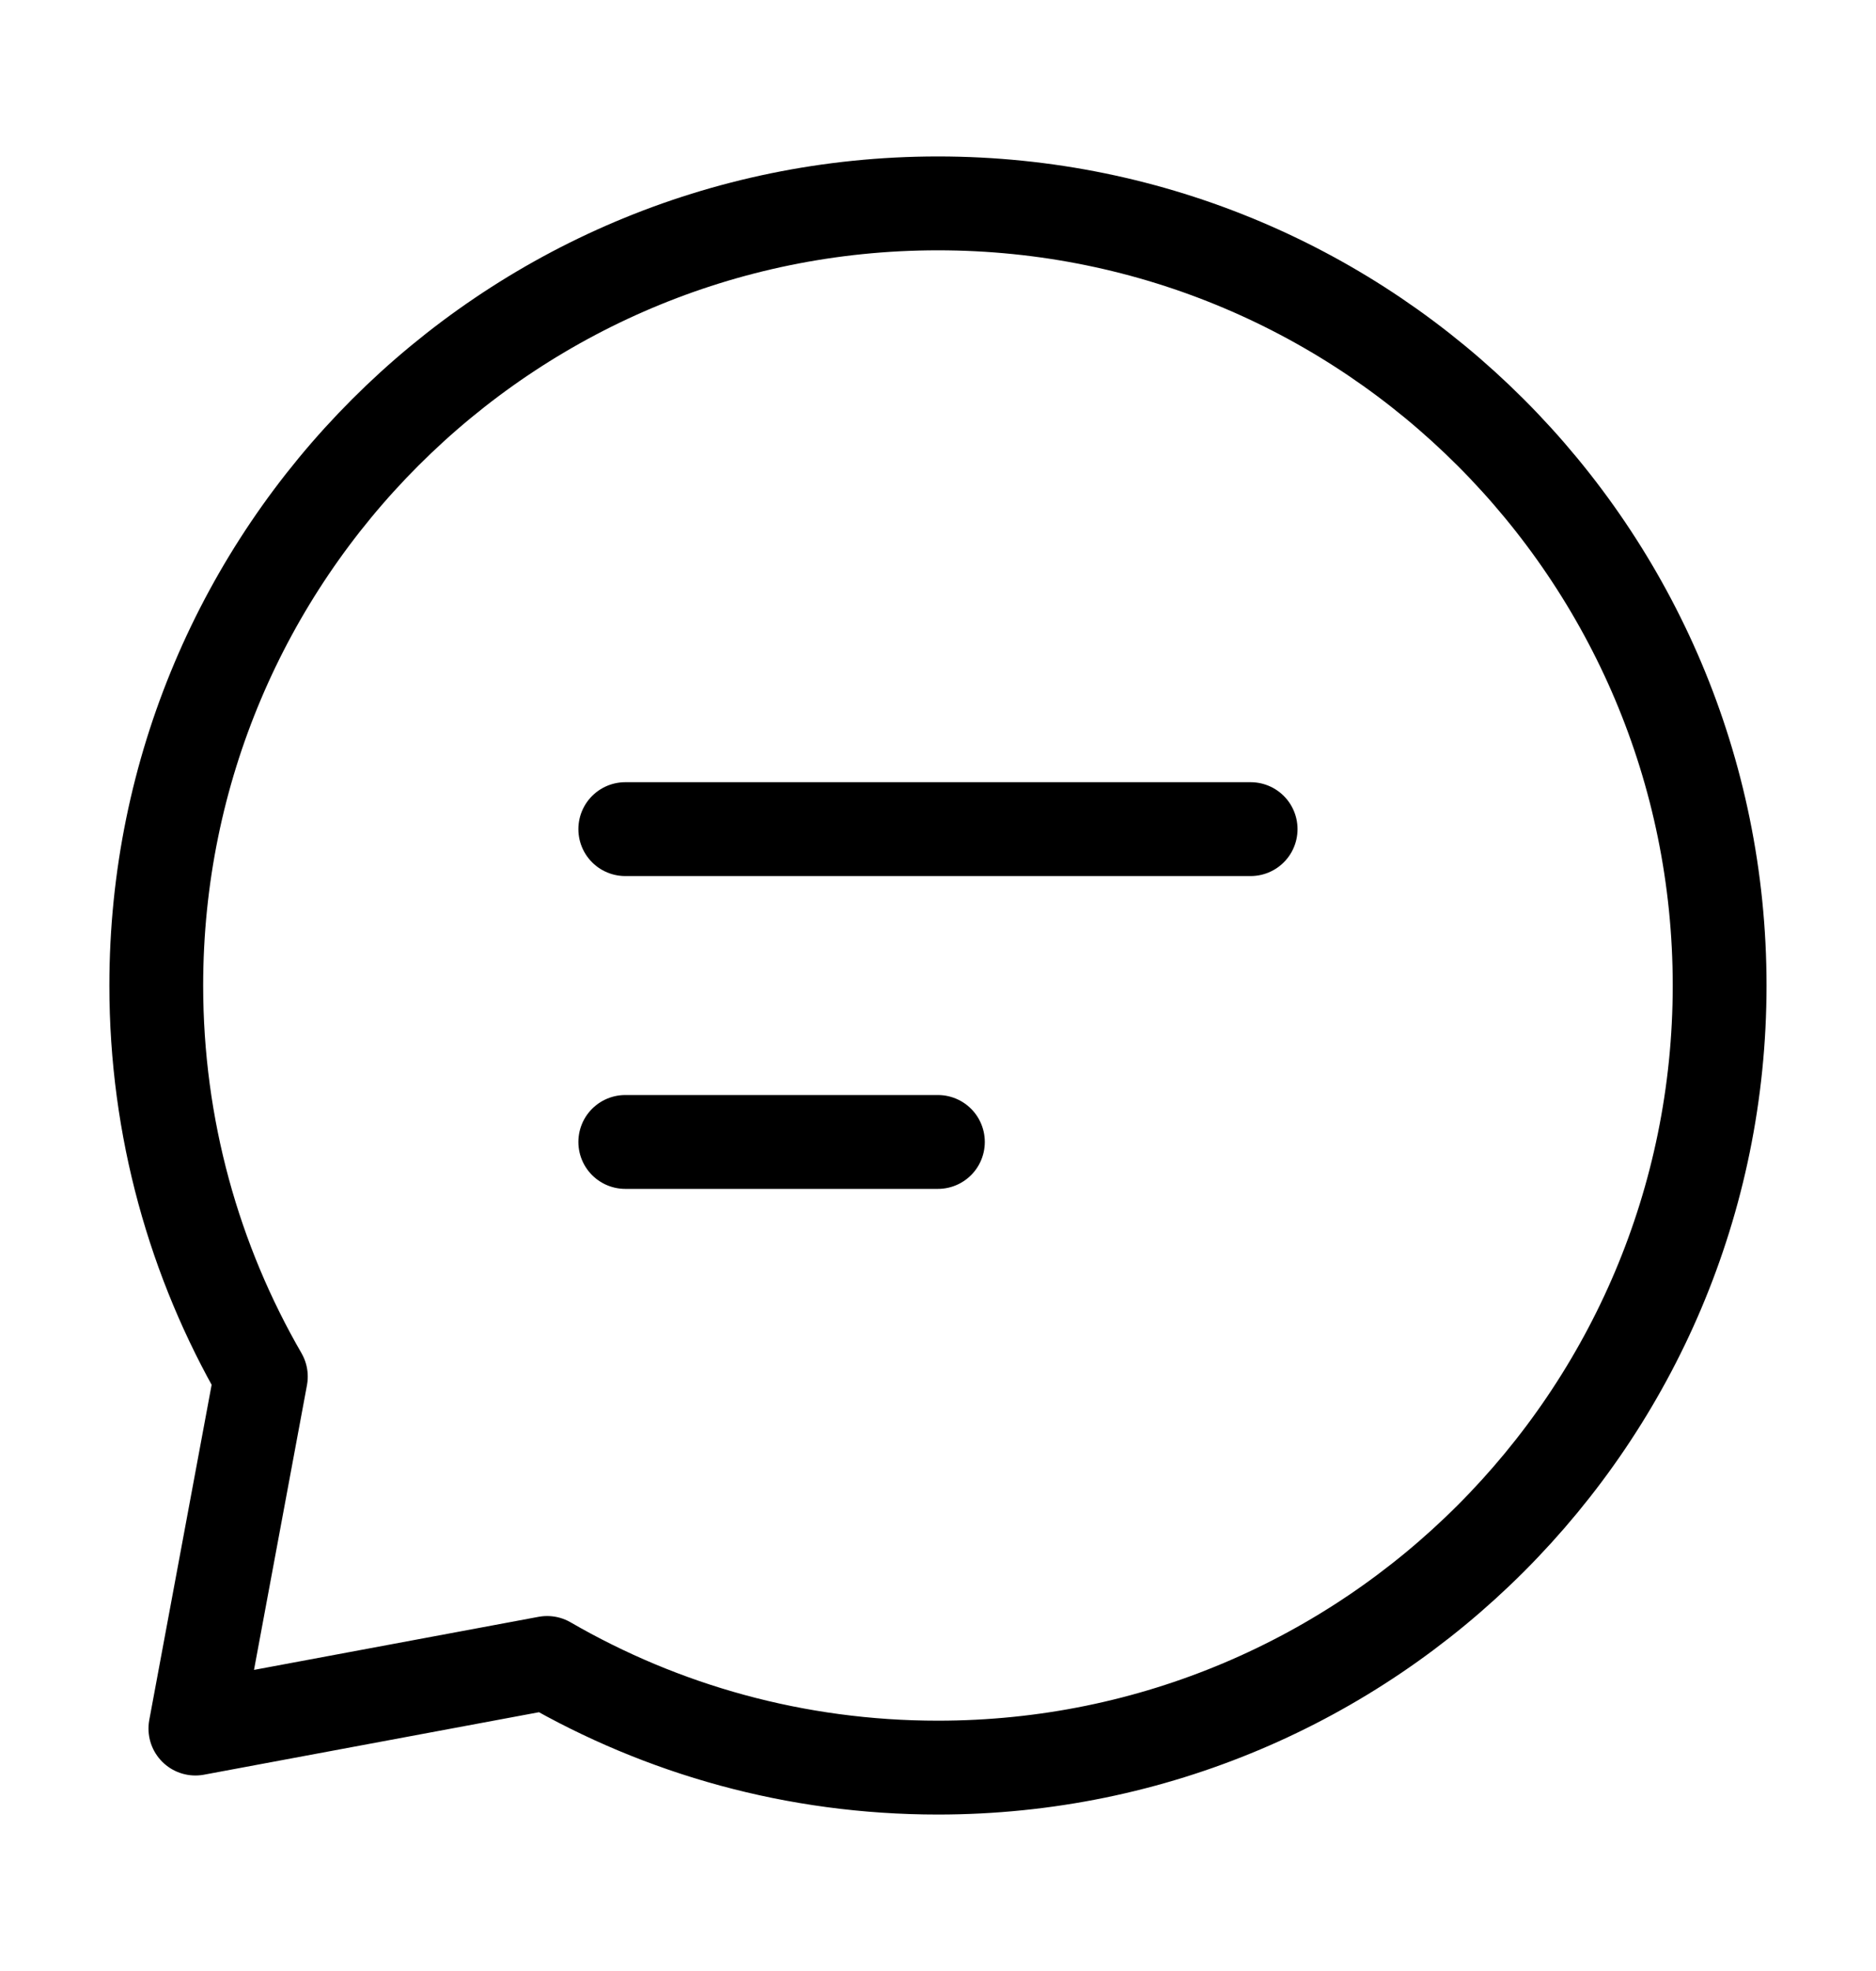 <svg width="20" height="21" viewBox="0 0 20 21" fill="none" xmlns="http://www.w3.org/2000/svg">
<path d="M6.666 8.834L9.999 8.834L13.333 8.834" stroke="black" stroke-linecap="round" stroke-linejoin="round"/>
<path d="M6.666 12.167L8.333 12.167L9.999 12.167" stroke="black" stroke-linecap="round" stroke-linejoin="round"/>
<path d="M9.999 18.833C14.602 18.833 18.333 15.102 18.333 10.5C18.333 5.898 14.602 2.167 9.999 2.167C5.397 2.167 1.666 5.898 1.666 10.5C1.666 12.018 2.072 13.441 2.781 14.667L2.083 18.417L5.833 17.718C7.058 18.427 8.481 18.833 9.999 18.833Z" stroke="black" stroke-linecap="round" stroke-linejoin="round"/>
</svg>
